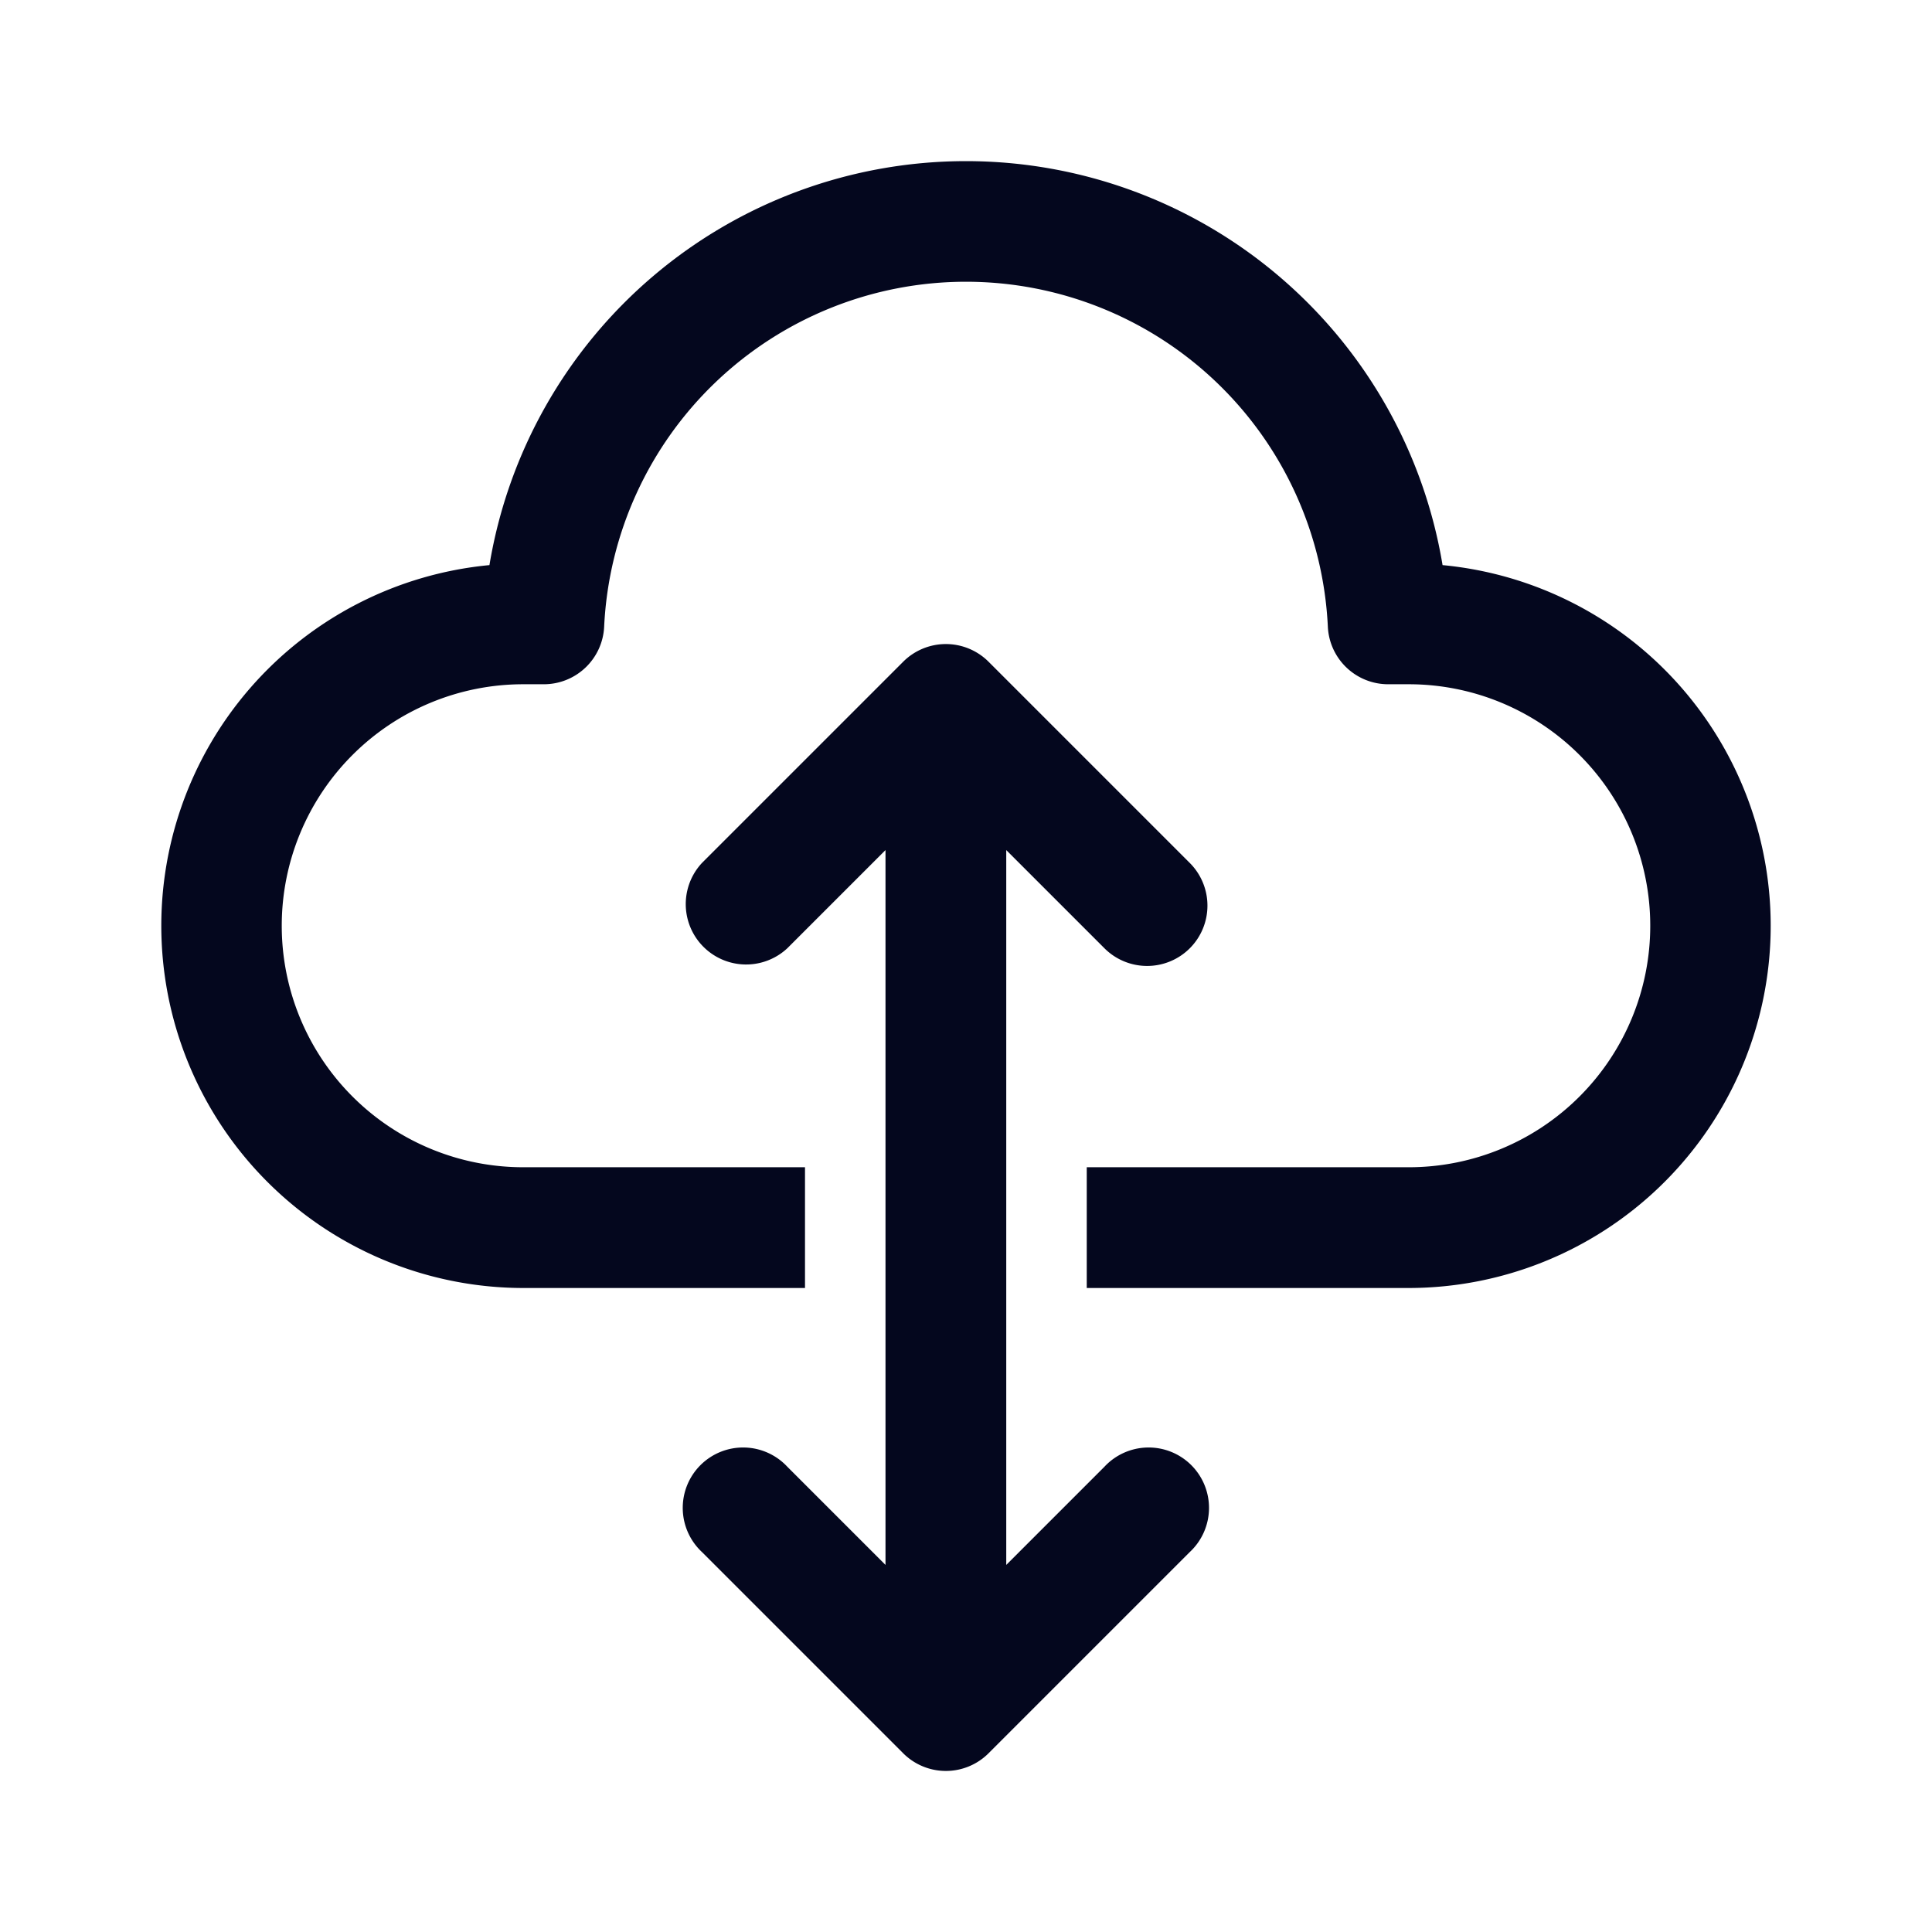 <svg xmlns="http://www.w3.org/2000/svg" width="24" height="24" fill="none"><path fill="#04071E" d="M12 3.5a4.5 4.5 0 0 0-4.495 4.285.75.75 0 0 1-.75.715H6.5a3 3 0 0 0 0 6H10V16H6.5a4.5 4.5 0 0 1-.42-8.98 6.001 6.001 0 0 1 11.84 0A4.5 4.5 0 0 1 17.5 16h-4v-1.5h4a3 3 0 1 0 0-6h-.256a.75.75 0 0 1-.749-.715A4.5 4.5 0 0 0 12 3.5m2.78 8.28a.75.75 0 0 1-1.06 0l-1.22-1.22v8.88l1.22-1.22a.75.75 0 1 1 1.06 1.06l-2.5 2.5a.75.75 0 0 1-1.06 0l-2.5-2.5a.75.75 0 1 1 1.06-1.06L11 19.44v-8.88l-1.22 1.22a.75.75 0 0 1-1.06-1.06l2.5-2.5a.75.75 0 0 1 1.06 0l2.5 2.5a.75.75 0 0 1 0 1.06"/></svg>